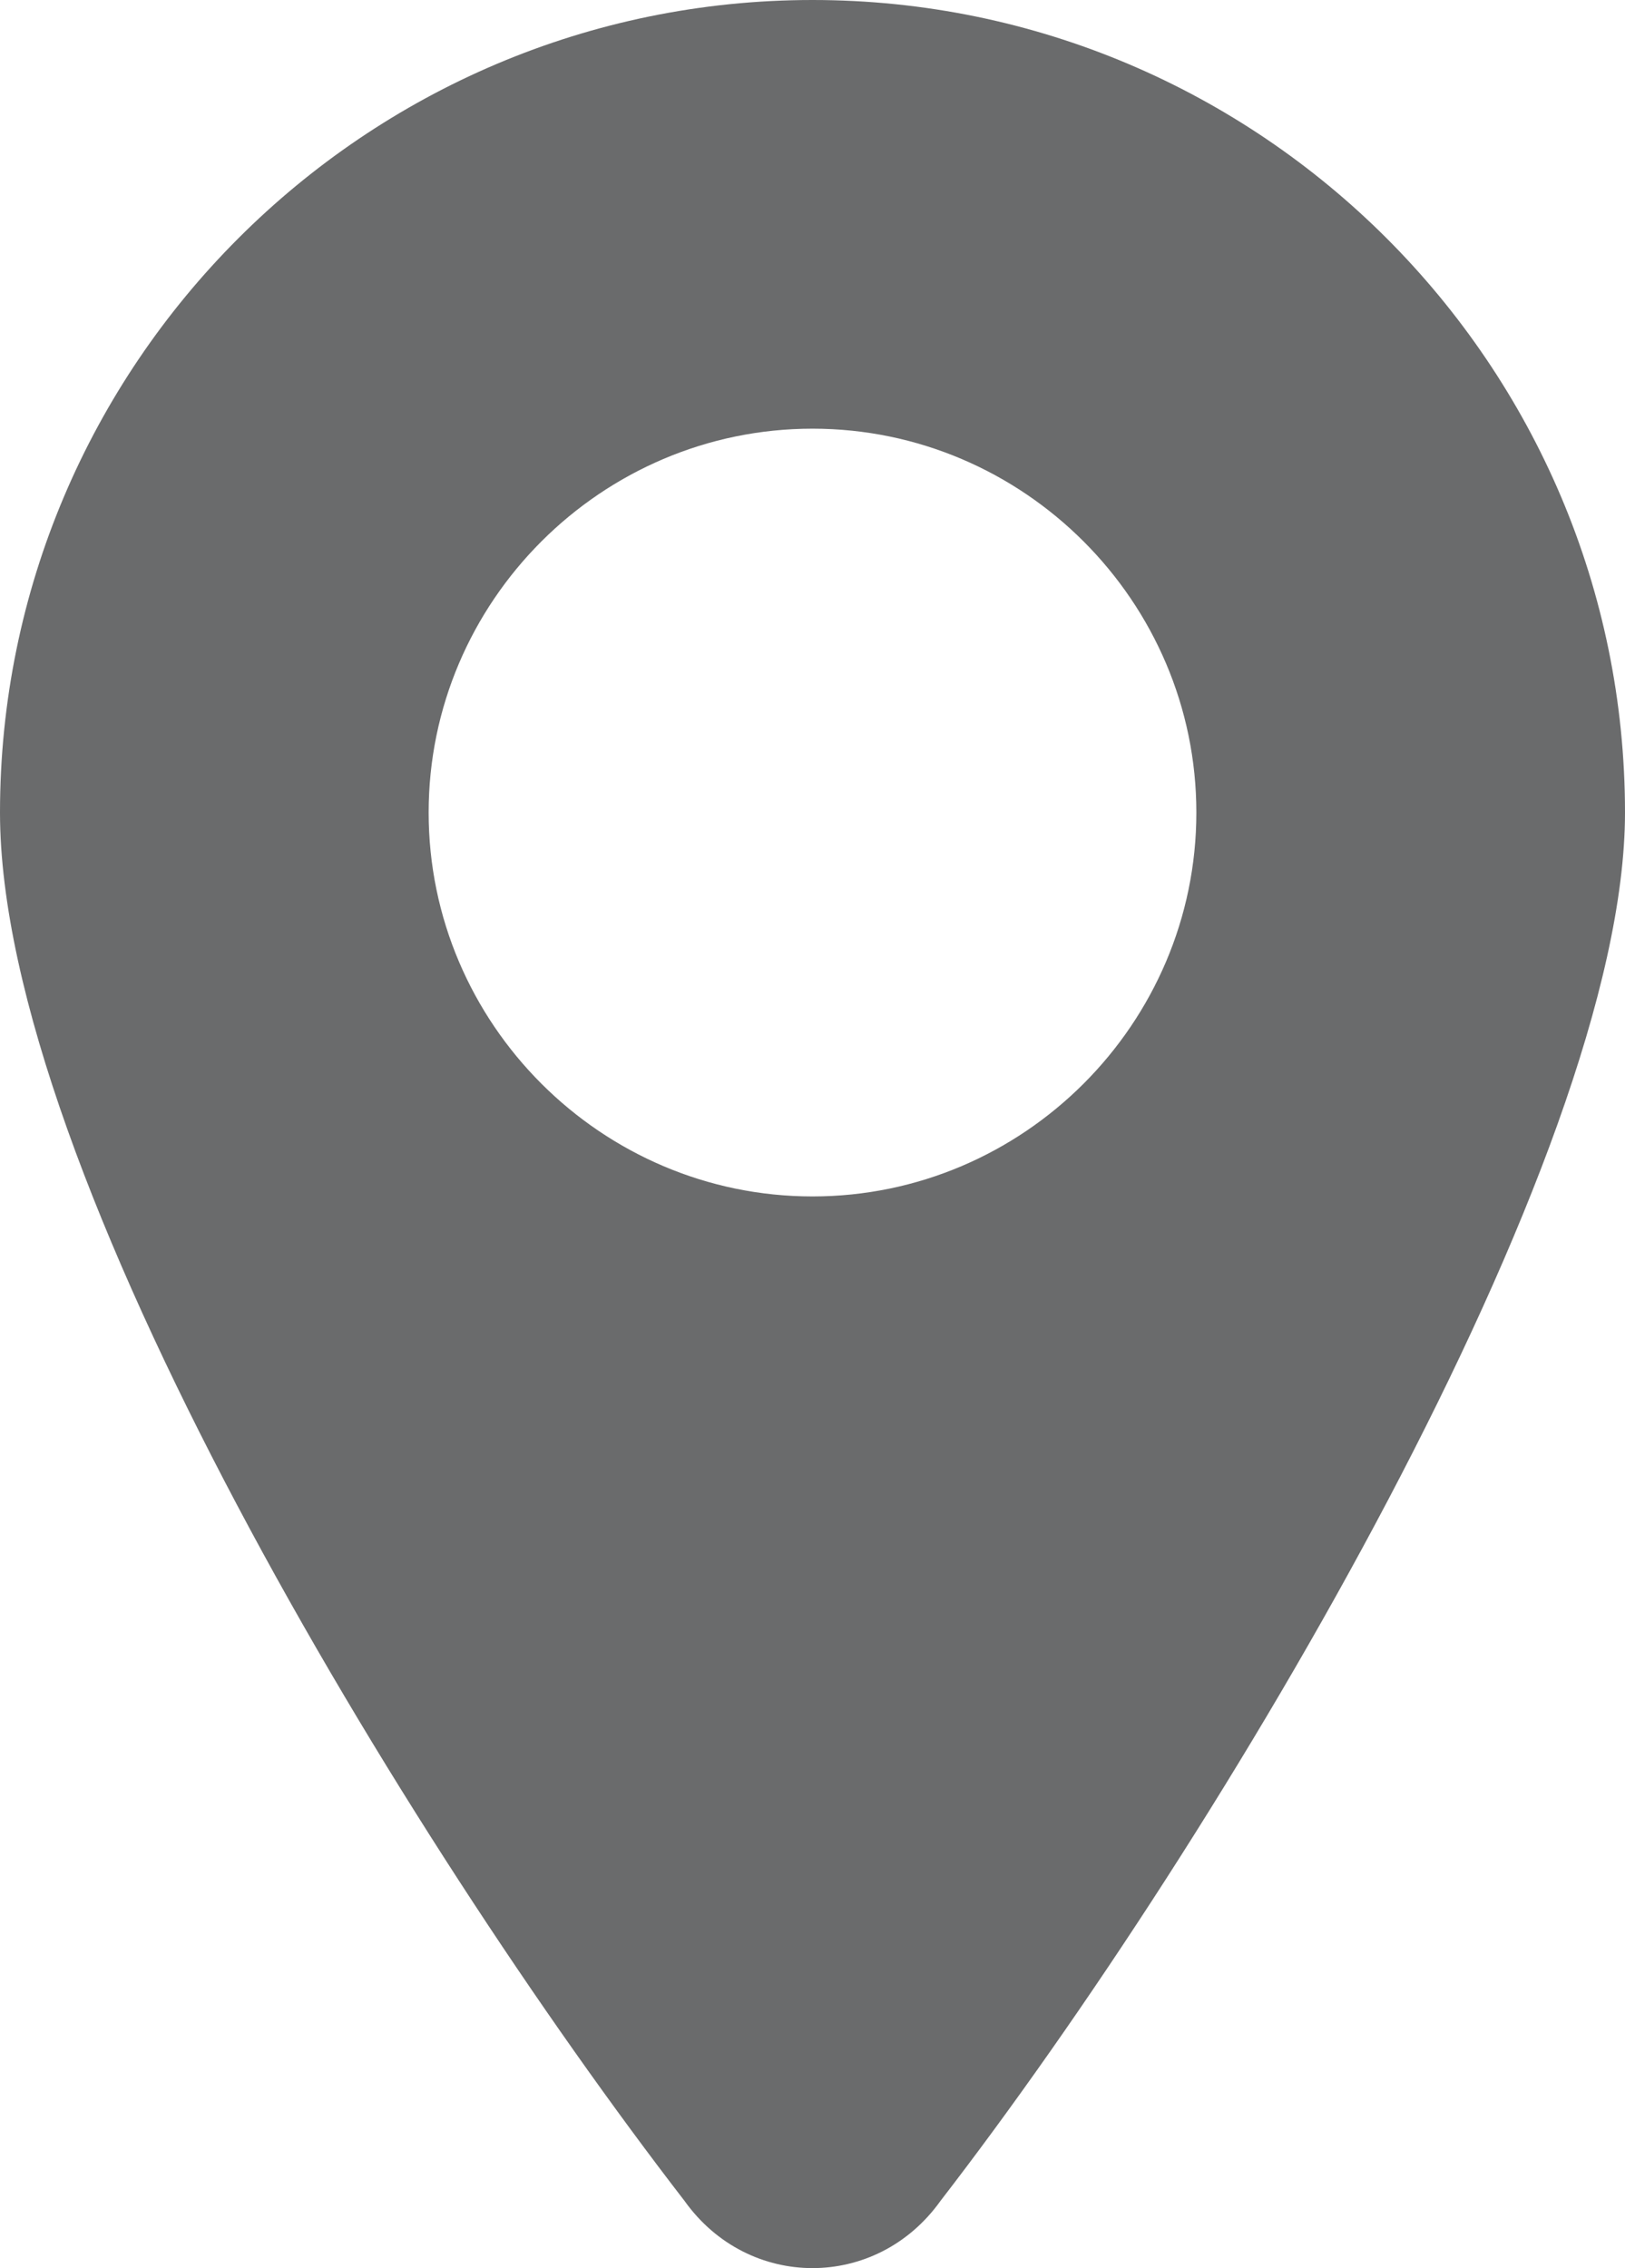 <?xml version="1.0" encoding="utf-8"?>
<!-- Generator: Adobe Illustrator 25.4.1, SVG Export Plug-In . SVG Version: 6.00 Build 0)  -->
<svg version="1.1" id="Livello_1" xmlns="http://www.w3.org/2000/svg" xmlns:xlink="http://www.w3.org/1999/xlink" x="0px" y="0px"
	 viewBox="0 0 254 354.5" style="enable-background:new 0 0 254 354.5;" xml:space="preserve">
<style type="text/css">
	.st0{fill-rule:evenodd;clip-rule:evenodd;fill:#6A6B6C;}
</style>
<g>
	<path class="st0" d="M127,0c70,0,127,57,127,127c0,54-63,160-107,217c-10,14-30,14-40,0C63,287,0,183,0,127C0,57,57,0,127,0z
		 M127,67c33,0,60,27,60,60s-27,60-60,60s-60-27-60-60S94,67,127,67z"/>
</g>
</svg>
